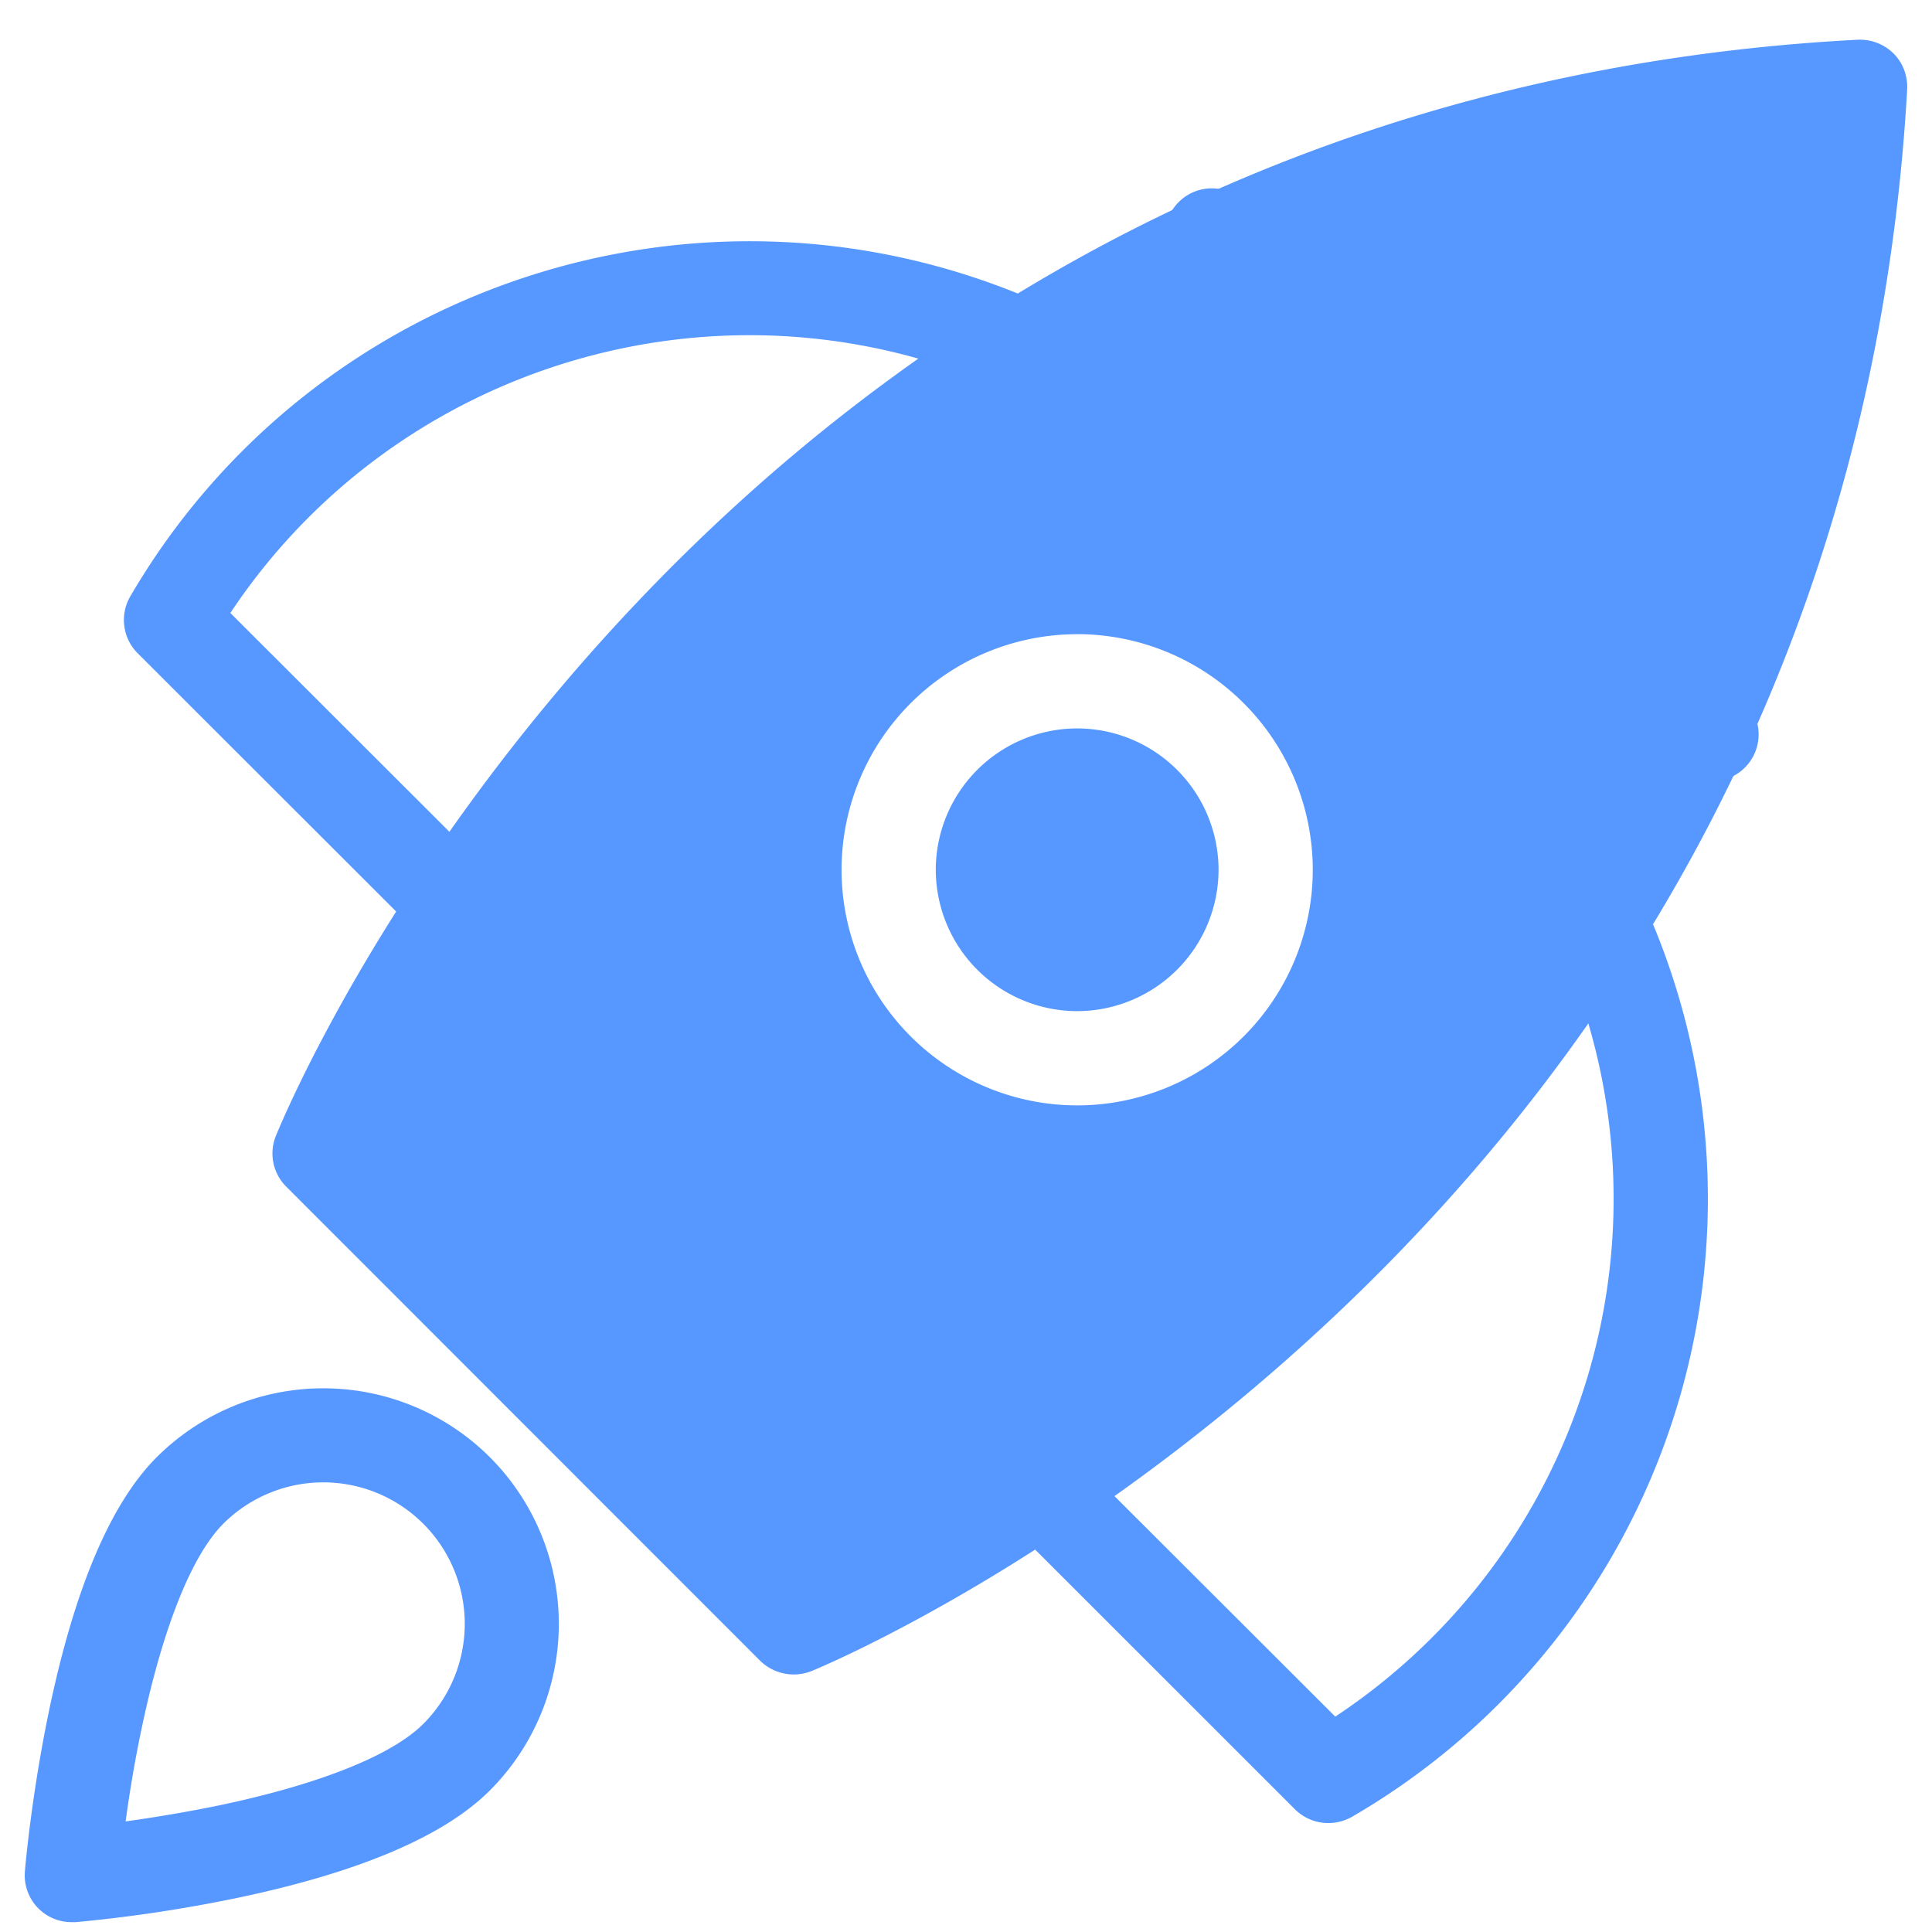 <?xml version="1.0" standalone="no"?><!DOCTYPE svg PUBLIC "-//W3C//DTD SVG 1.1//EN" "http://www.w3.org/Graphics/SVG/1.1/DTD/svg11.dtd"><svg t="1731112776492" class="icon" viewBox="0 0 1024 1024" version="1.1" xmlns="http://www.w3.org/2000/svg" p-id="2765" xmlns:xlink="http://www.w3.org/1999/xlink" width="200" height="200"><path d="M907.239 414.116a24.944 24.944 0 0 1-17.671-7.247L624.72 142.31a24.786 24.786 0 0 1 0-35.184 24.839 24.839 0 0 1 35.184 0l264.875 264.56a24.786 24.786 0 0 1 0 35.184 24.786 24.786 0 0 1-17.539 7.247zM243.319 506.04a24.944 24.944 0 0 1-17.671-7.247L72.994 346.27a24.944 24.944 0 0 1-3.938-30.195c96.886-165.888 302.973-233.341 479.337-156.751 12.682 5.488 18.379 20.112 12.866 32.768a24.891 24.891 0 0 1-32.821 12.866C381.165 141.049 209.895 192.722 122.093 324.897l138.66 138.503a24.786 24.786 0 0 1 0 35.184 23.762 23.762 0 0 1-17.434 7.457z m460.747 460.222a25.022 25.022 0 0 1-17.671-7.247l-153.285-153.232a24.786 24.786 0 0 1 0-35.184 24.839 24.839 0 0 1 35.184 0l139.422 139.238a329.072 329.072 0 0 0 119.335-407.736 24.891 24.891 0 0 1 12.761-32.899 24.944 24.944 0 0 1 32.926 12.761 378.722 378.722 0 0 1-155.989 480.886 25.547 25.547 0 0 1-12.682 3.413z" fill="#5698FF" p-id="2766"></path><path d="M984.616 21.058a25.416 25.416 0 0 1 18.983 7.273c4.989 4.962 7.562 11.894 7.247 18.957-7.982 140.262-43.402 271.701-105.446 390.643-49.625 95.074-116.132 182.298-197.763 259.282-138.896 130.941-272.016 186.263-277.609 188.521a25.469 25.469 0 0 1-27.123-5.488l-251.195-251.3a24.812 24.812 0 0 1-5.514-26.834c2.284-5.593 56.871-139.422 187.497-278.659 76.774-81.841 163.998-148.454 259.177-197.973C711.996 63.646 843.751 28.436 984.616 21.058z m-413.696 315.077a124.981 124.981 0 0 0-124.875 124.875 124.981 124.981 0 0 0 124.875 124.875A124.981 124.981 0 0 0 695.796 461.01a124.981 124.981 0 0 0-124.875-124.902z m0 49.94a75.015 75.015 0 0 1 74.936 74.936 75.015 75.015 0 0 1-74.936 74.91 75.015 75.015 0 0 1-74.936-74.91 75.015 75.015 0 0 1 74.936-74.936zM259.651 772.359a124.981 124.981 0 0 1 0 176.601c-24.235 24.235-69.002 43.297-133.199 56.819a771.413 771.413 0 0 1-86.279 12.997H38.073a24.786 24.786 0 0 1-24.865-26.965c0.105-1.628 3.44-40.566 13.023-86.252 13.522-64.197 32.558-108.964 56.819-133.199a124.981 124.981 0 0 1 176.601 0zM118.339 807.647c-16.673 16.647-31.954 54.928-43.087 107.599-3.938 18.511-6.774 36.103-8.665 50.15 13.968-1.969 31.56-4.779 50.176-8.638 52.775-11.133 90.952-26.414 107.599-43.061a74.962 74.962 0 1 0-106.05-106.05z" fill="#5698FF" p-id="2767"></path></svg>